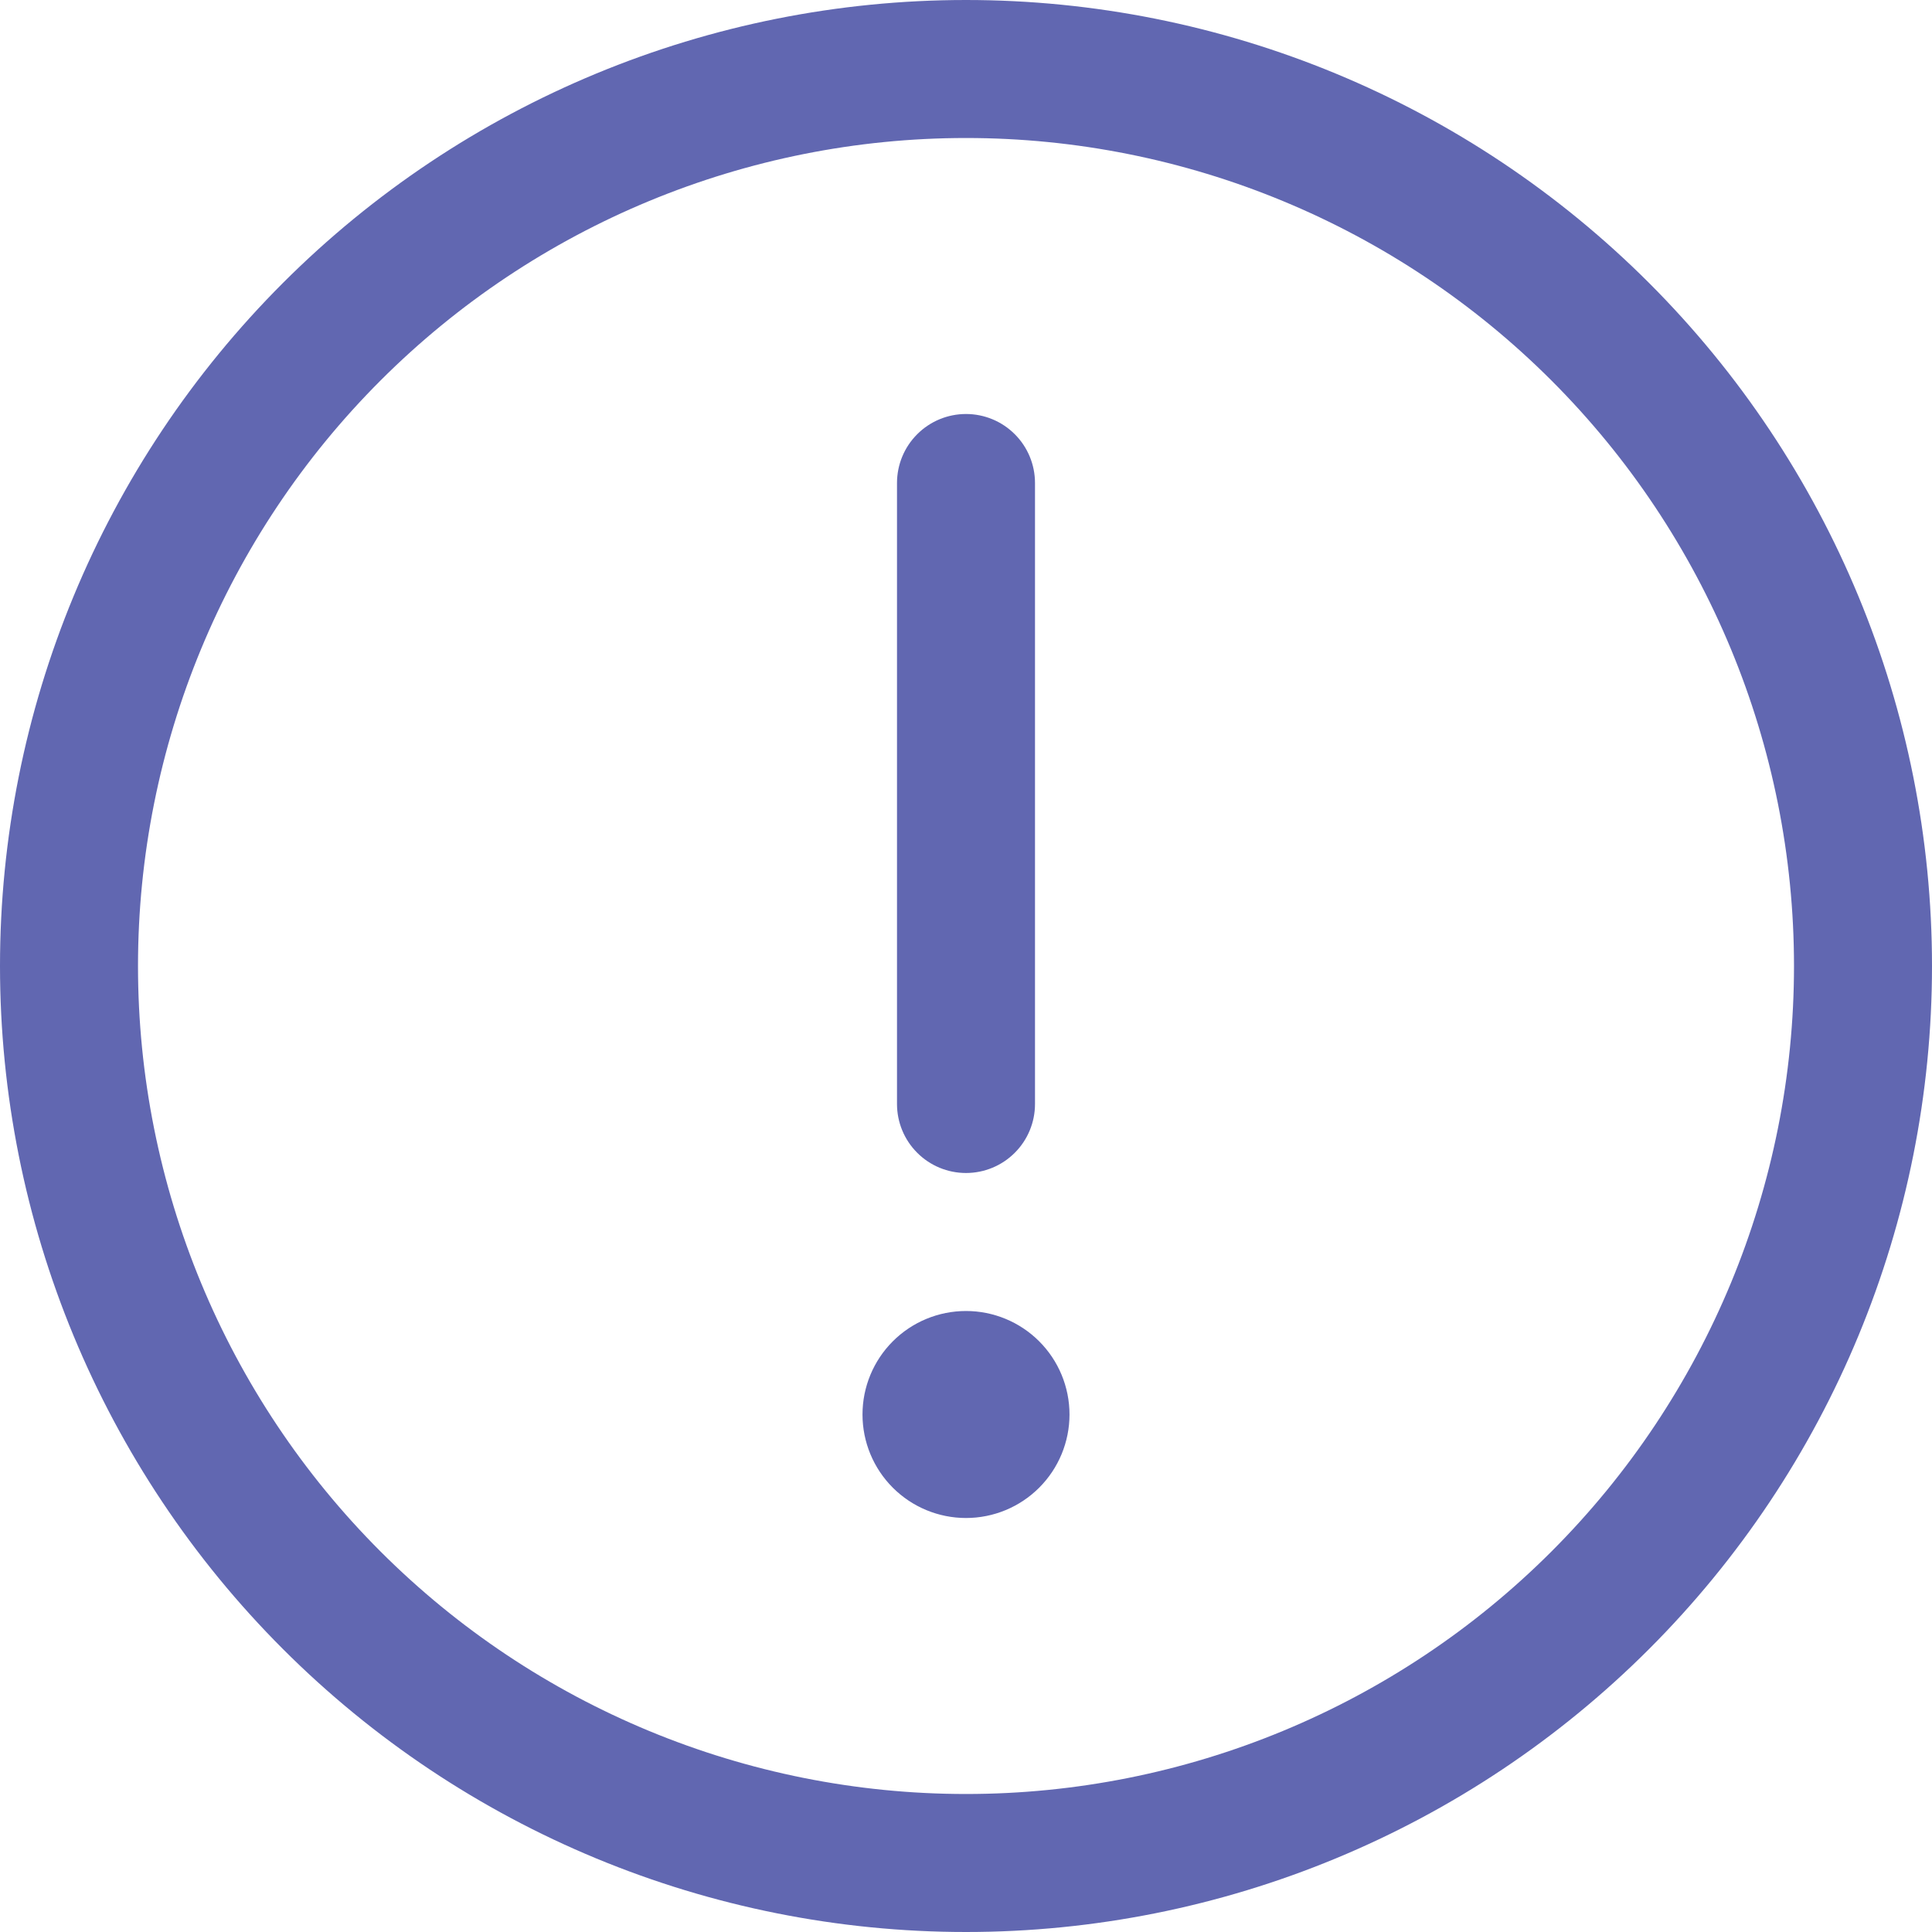 <svg width="84" height="84" viewBox="0 0 84 84" fill="none" xmlns="http://www.w3.org/2000/svg">
<path d="M42 0C53.139 0 63.822 4.425 71.698 12.302C79.575 20.178 84 30.861 84 42C84 53.139 79.575 63.822 71.698 71.698C63.822 79.575 53.139 84 42 84C30.861 84 20.178 79.575 12.302 71.698C4.425 63.822 0 53.139 0 42C0 30.861 4.425 20.178 12.302 12.302C20.178 4.425 30.861 0 42 0ZM42 78C51.548 78 60.705 74.207 67.456 67.456C74.207 60.705 78 51.548 78 42C78 32.452 74.207 23.296 67.456 16.544C60.705 9.793 51.548 6 42 6C32.452 6 23.296 9.793 16.544 16.544C9.793 23.296 6 32.452 6 42C6 51.548 9.793 60.705 16.544 67.456C23.296 74.207 32.452 78 42 78ZM46.5 61.5C46.5 62.694 46.026 63.838 45.182 64.682C44.338 65.526 43.194 66 42 66C40.806 66 39.662 65.526 38.818 64.682C37.974 63.838 37.5 62.694 37.5 61.5C37.5 60.306 37.974 59.162 38.818 58.318C39.662 57.474 40.806 57 42 57C43.194 57 44.338 57.474 45.182 58.318C46.026 59.162 46.5 60.306 46.5 61.5ZM42 18C42.796 18 43.559 18.316 44.121 18.879C44.684 19.441 45 20.204 45 21V48C45 48.796 44.684 49.559 44.121 50.121C43.559 50.684 42.796 51 42 51C41.204 51 40.441 50.684 39.879 50.121C39.316 49.559 39 48.796 39 48V21C39 20.204 39.316 19.441 39.879 18.879C40.441 18.316 41.204 18 42 18Z" fill="#6167B1"/>
</svg>
